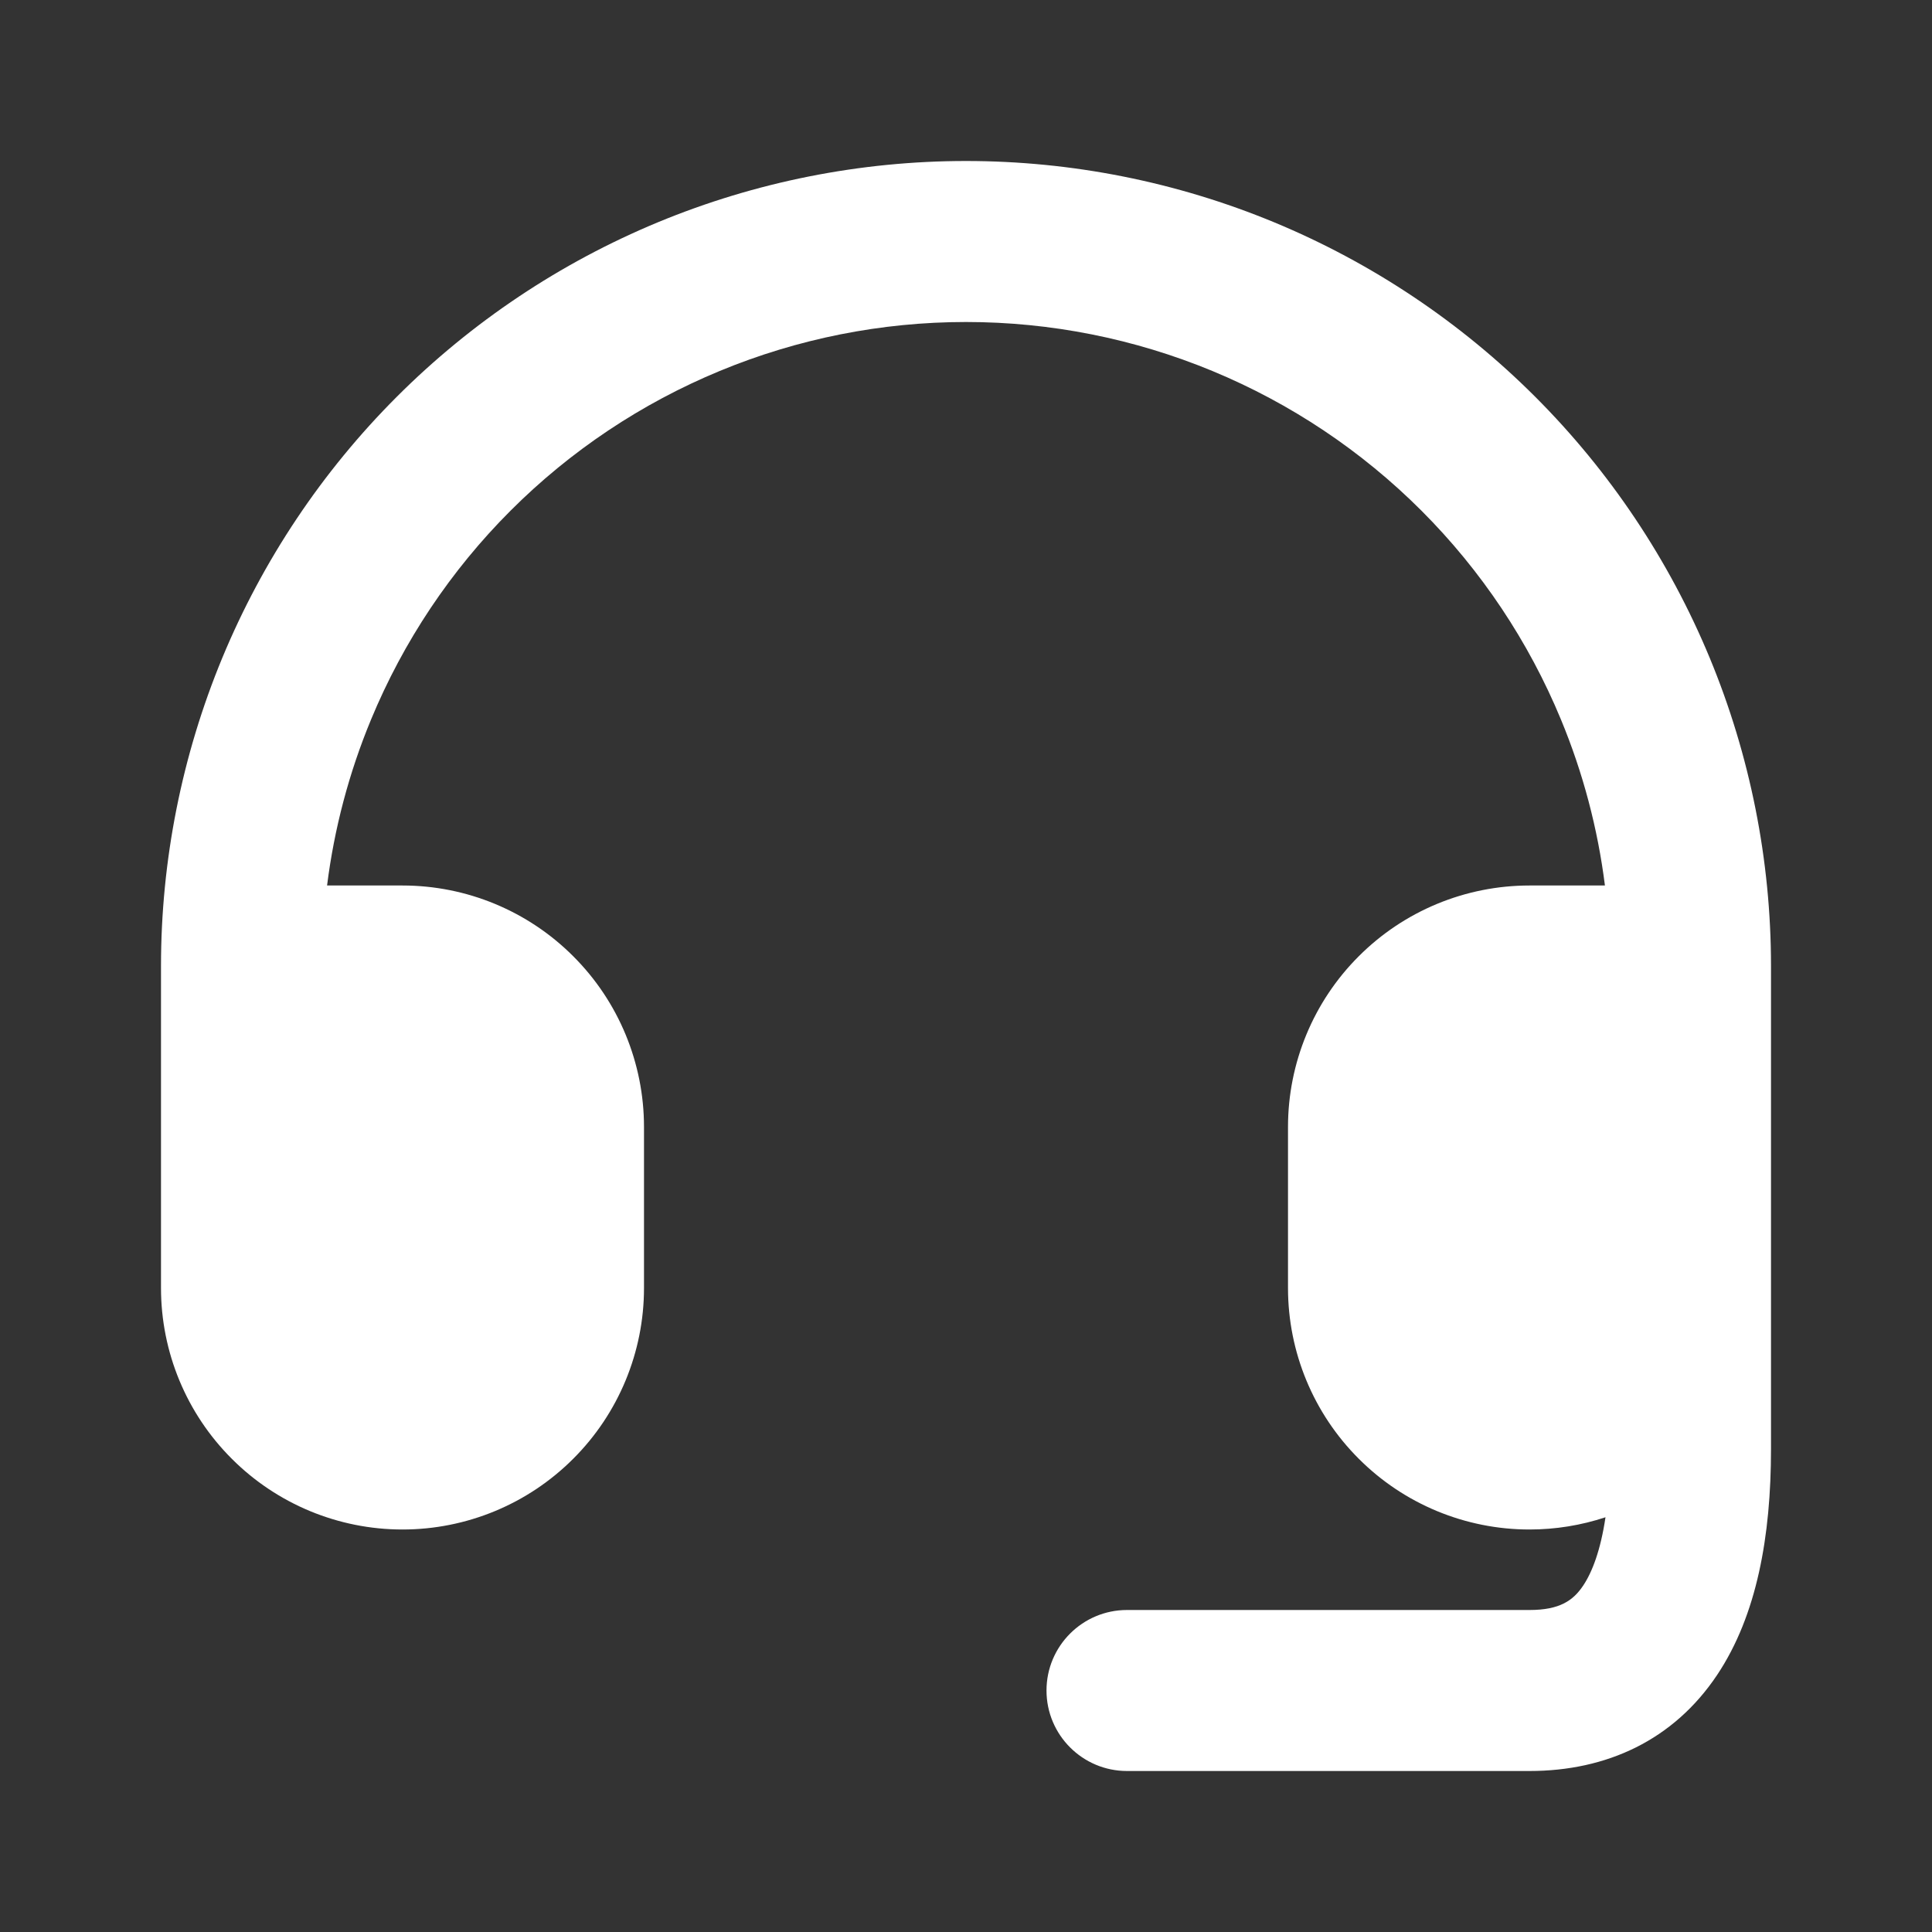 <svg width="24" height="24" viewBox="0 0 24 24" fill="none" xmlns="http://www.w3.org/2000/svg">
<rect x="0" y="0" width="24" height="24" fill="#333333" stroke="none"/>
<g clip-path="url(#clip0_2193_16835)">
<path fill-rule="evenodd" clip-rule="evenodd" d="M12 2C10.687 2 9.386 2.259 8.173 2.761C6.96 3.264 5.858 4 4.929 4.929C4 5.858 3.264 6.96 2.761 8.173C2.259 9.386 2 10.687 2 12V16C2 16.796 2.316 17.559 2.879 18.121C3.441 18.684 4.204 19 5 19C5.796 19 6.559 18.684 7.121 18.121C7.684 17.559 8 16.796 8 16V14C8 13.204 7.684 12.441 7.121 11.879C6.559 11.316 5.796 11 5 11H4.063C4.152 10.293 4.335 9.6 4.609 8.939C5.011 7.968 5.6 7.086 6.343 6.343C7.086 5.6 7.968 5.011 8.939 4.609C9.909 4.207 10.949 4 12 4C13.051 4 14.091 4.207 15.062 4.609C16.032 5.011 16.914 5.6 17.657 6.343C18.4 7.086 18.989 7.968 19.391 8.939C19.665 9.6 19.848 10.293 19.937 11H19C18.204 11 17.441 11.316 16.879 11.879C16.316 12.441 16 13.204 16 14V16C16 16.796 16.316 17.559 16.879 18.121C17.441 18.684 18.204 19 19 19C19.324 19 19.642 18.948 19.944 18.848C19.883 19.26 19.778 19.53 19.668 19.695C19.543 19.883 19.375 20 19 20H14C13.448 20 13 20.448 13 21C13 21.552 13.448 22 14 22H19C19.958 22 20.79 21.617 21.332 20.805C21.826 20.064 22 19.08 22 18V16V14V12C22 10.687 21.741 9.386 21.239 8.173C20.736 6.96 20 5.858 19.071 4.929C18.142 4 17.04 3.264 15.827 2.761C14.614 2.259 13.313 2 12 2Z" fill="white"/>
</g>
<defs>
<clipPath id="clip0_2193_16835">
<rect width="24" height="24" fill="white"/>
</clipPath>
</defs>
</svg>
